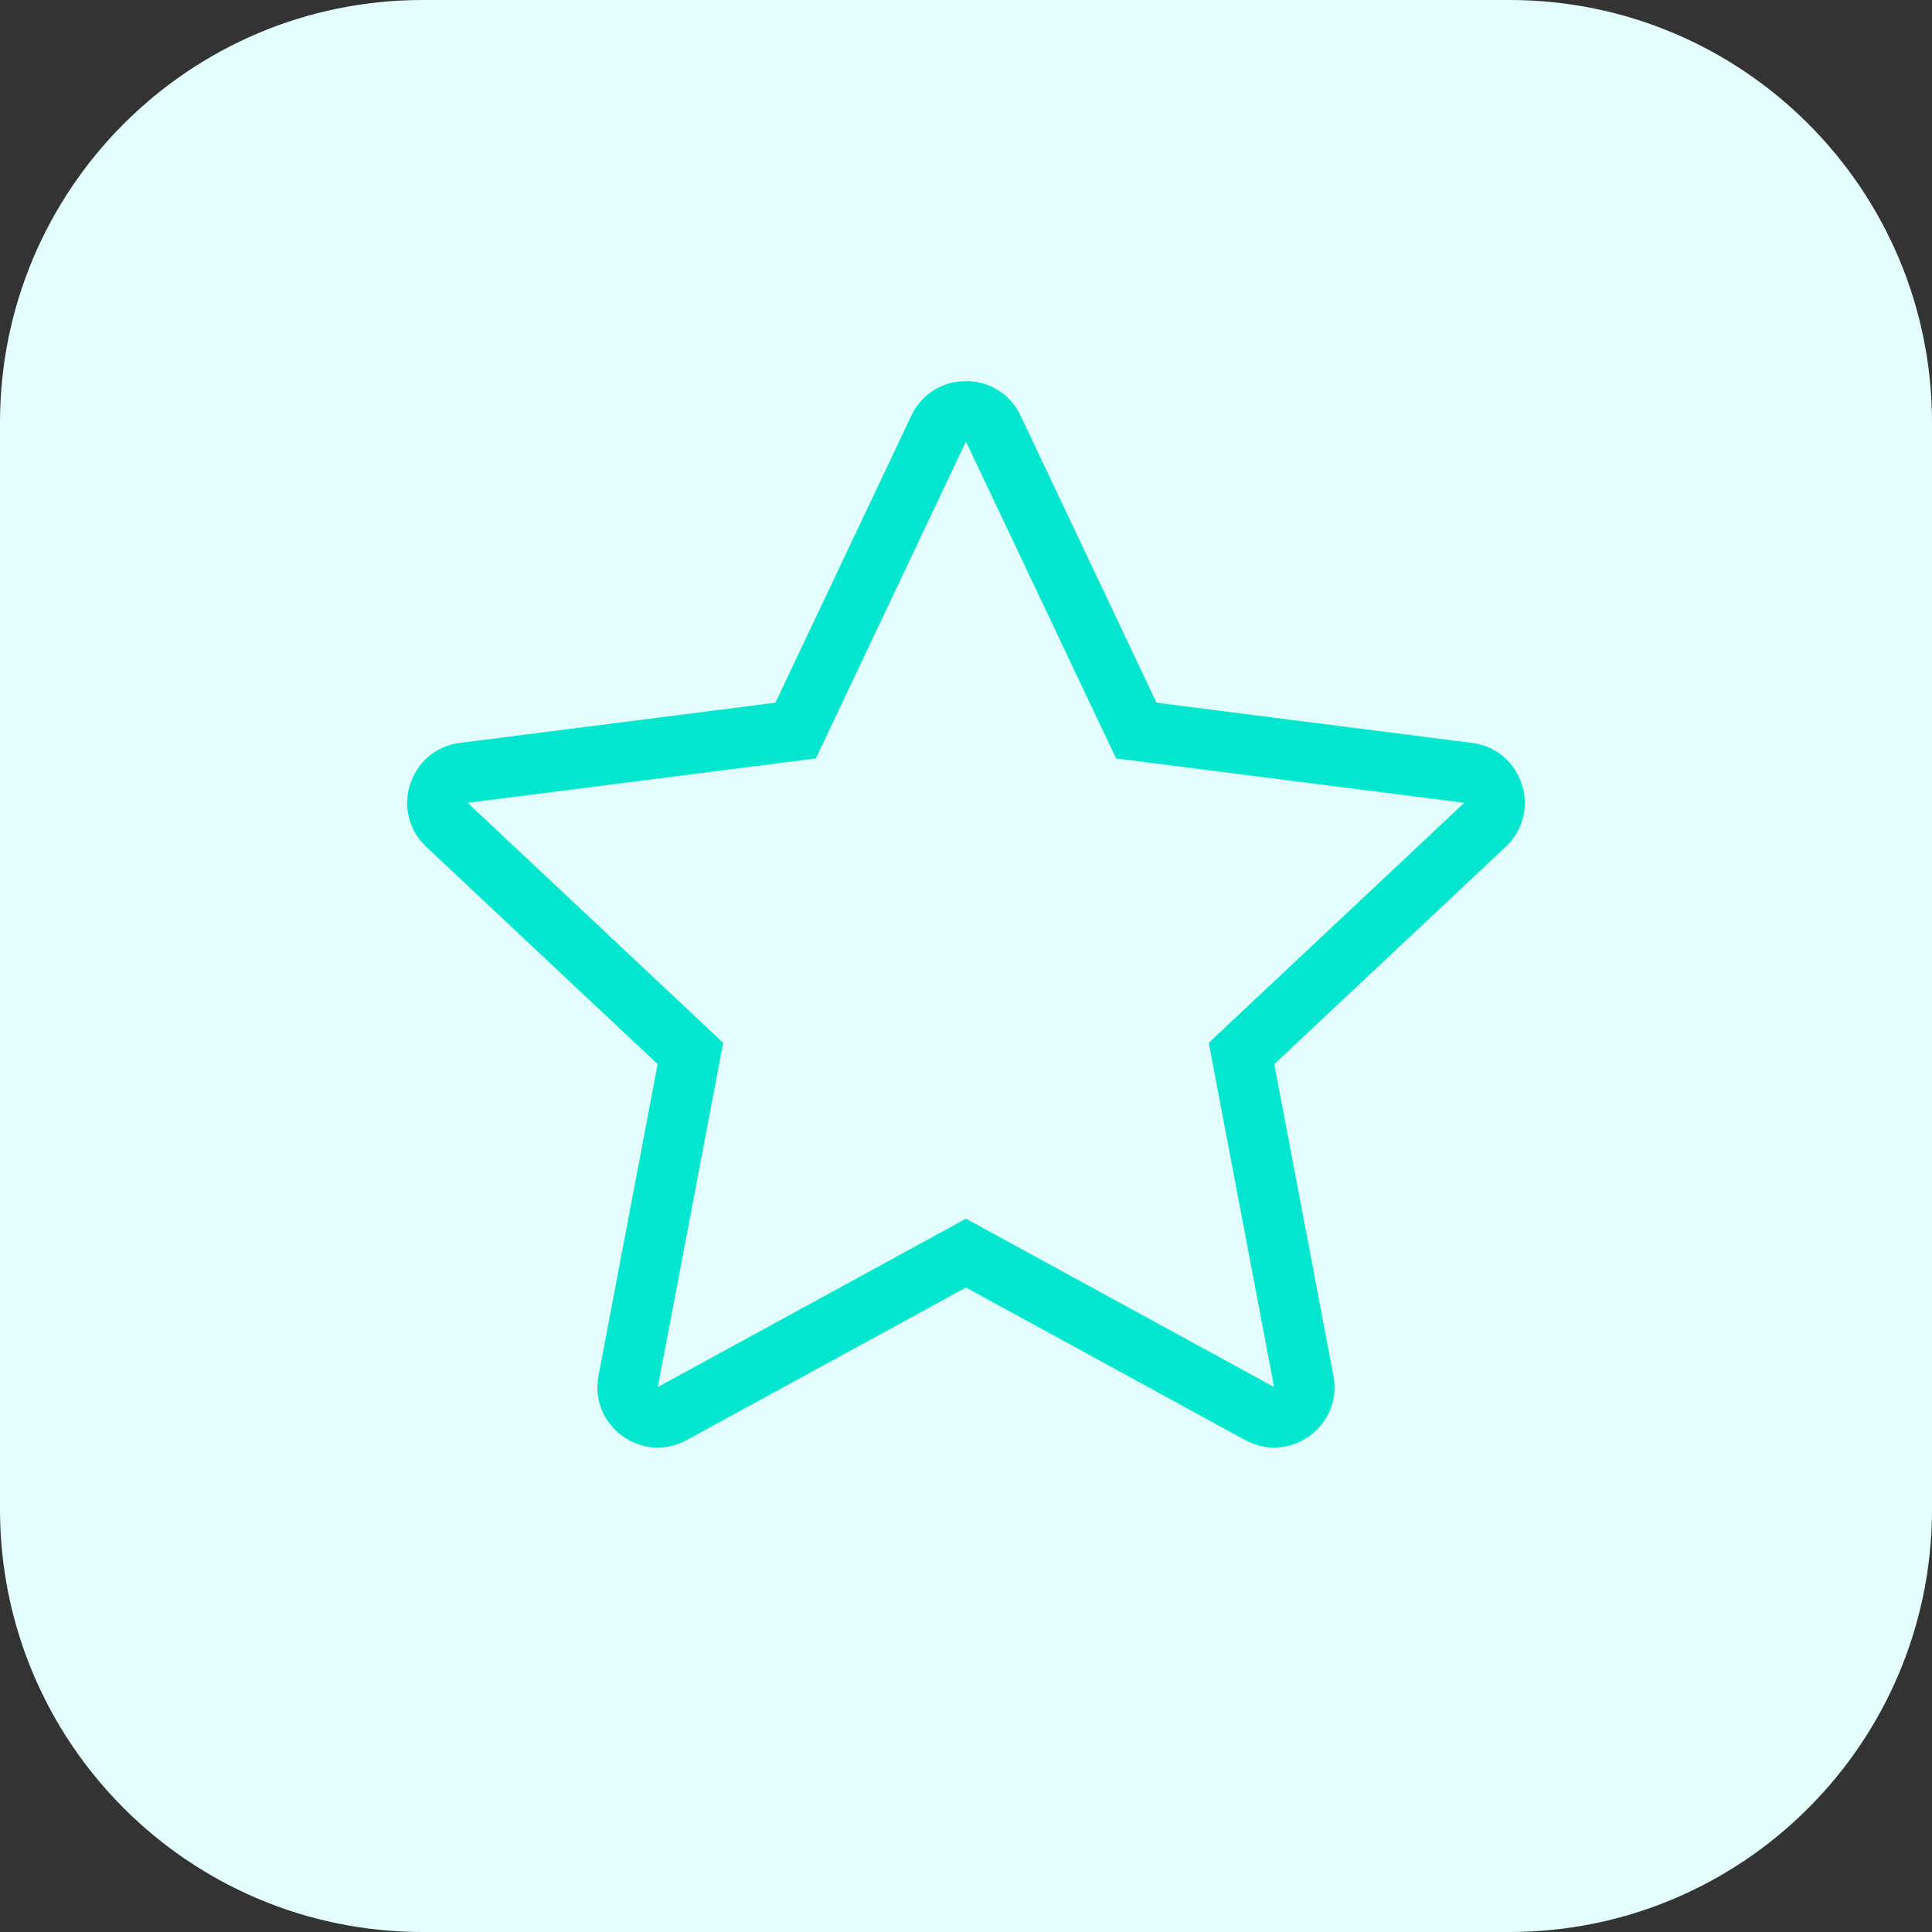 <?xml version="1.0" encoding="UTF-8"?>
<svg xmlns="http://www.w3.org/2000/svg" xmlns:xlink="http://www.w3.org/1999/xlink" width="512pt" height="512pt" viewBox="0 0 512 512" version="1.1">
<rect x="0" y="0" width="512" height="512" fill="#333333" stroke="none"/>
<g id="surface1">
<path style=" stroke:none;fill-rule:nonzero;fill:rgb(89.02%,100%,99.608%);fill-opacity:1;" d="M 112 0 L 400 0 C 461.855 0 512 50.145 512 112 L 512 400 C 512 461.855 461.855 512 400 512 L 112 512 C 50.145 512 0 461.855 0 400 L 0 112 C 0 50.145 50.145 0 112 0 Z M 112 0 "/>
<path style=" stroke:none;fill-rule:nonzero;fill:rgb(0%,90.196%,81.176%);fill-opacity:1;" d="M 174.332 367.586 L 248.32 327.16 L 255.992 322.969 L 263.664 327.16 L 337.652 367.586 L 321.977 284.988 L 320.34 276.359 L 326.742 270.344 L 388.066 212.75 L 304.465 202.098 L 295.777 200.992 L 292.027 193.074 L 255.992 116.996 L 219.957 193.074 L 216.207 200.992 L 207.52 202.098 L 123.922 212.75 L 185.242 270.344 L 191.648 276.359 L 190.008 284.988 L 174.332 367.586 M 337.652 383.625 C 335.117 383.625 332.5 383 329.98 381.625 L 255.992 341.203 L 182.004 381.625 C 179.488 383 176.871 383.625 174.336 383.625 C 164.926 383.625 156.629 375.059 158.613 364.602 L 174.289 282.008 L 112.969 224.414 C 103.105 215.152 108.477 198.59 121.898 196.879 L 205.496 186.227 L 241.531 110.145 C 244.422 104.043 250.207 100.996 255.992 100.996 C 261.777 100.996 267.562 104.043 270.453 110.145 L 306.488 186.227 L 390.09 196.879 C 403.512 198.59 408.883 215.152 399.02 224.414 L 337.695 282.008 L 353.371 364.602 C 355.355 375.059 347.059 383.625 337.652 383.625 Z M 337.652 383.625 "/>
</g>
</svg>
